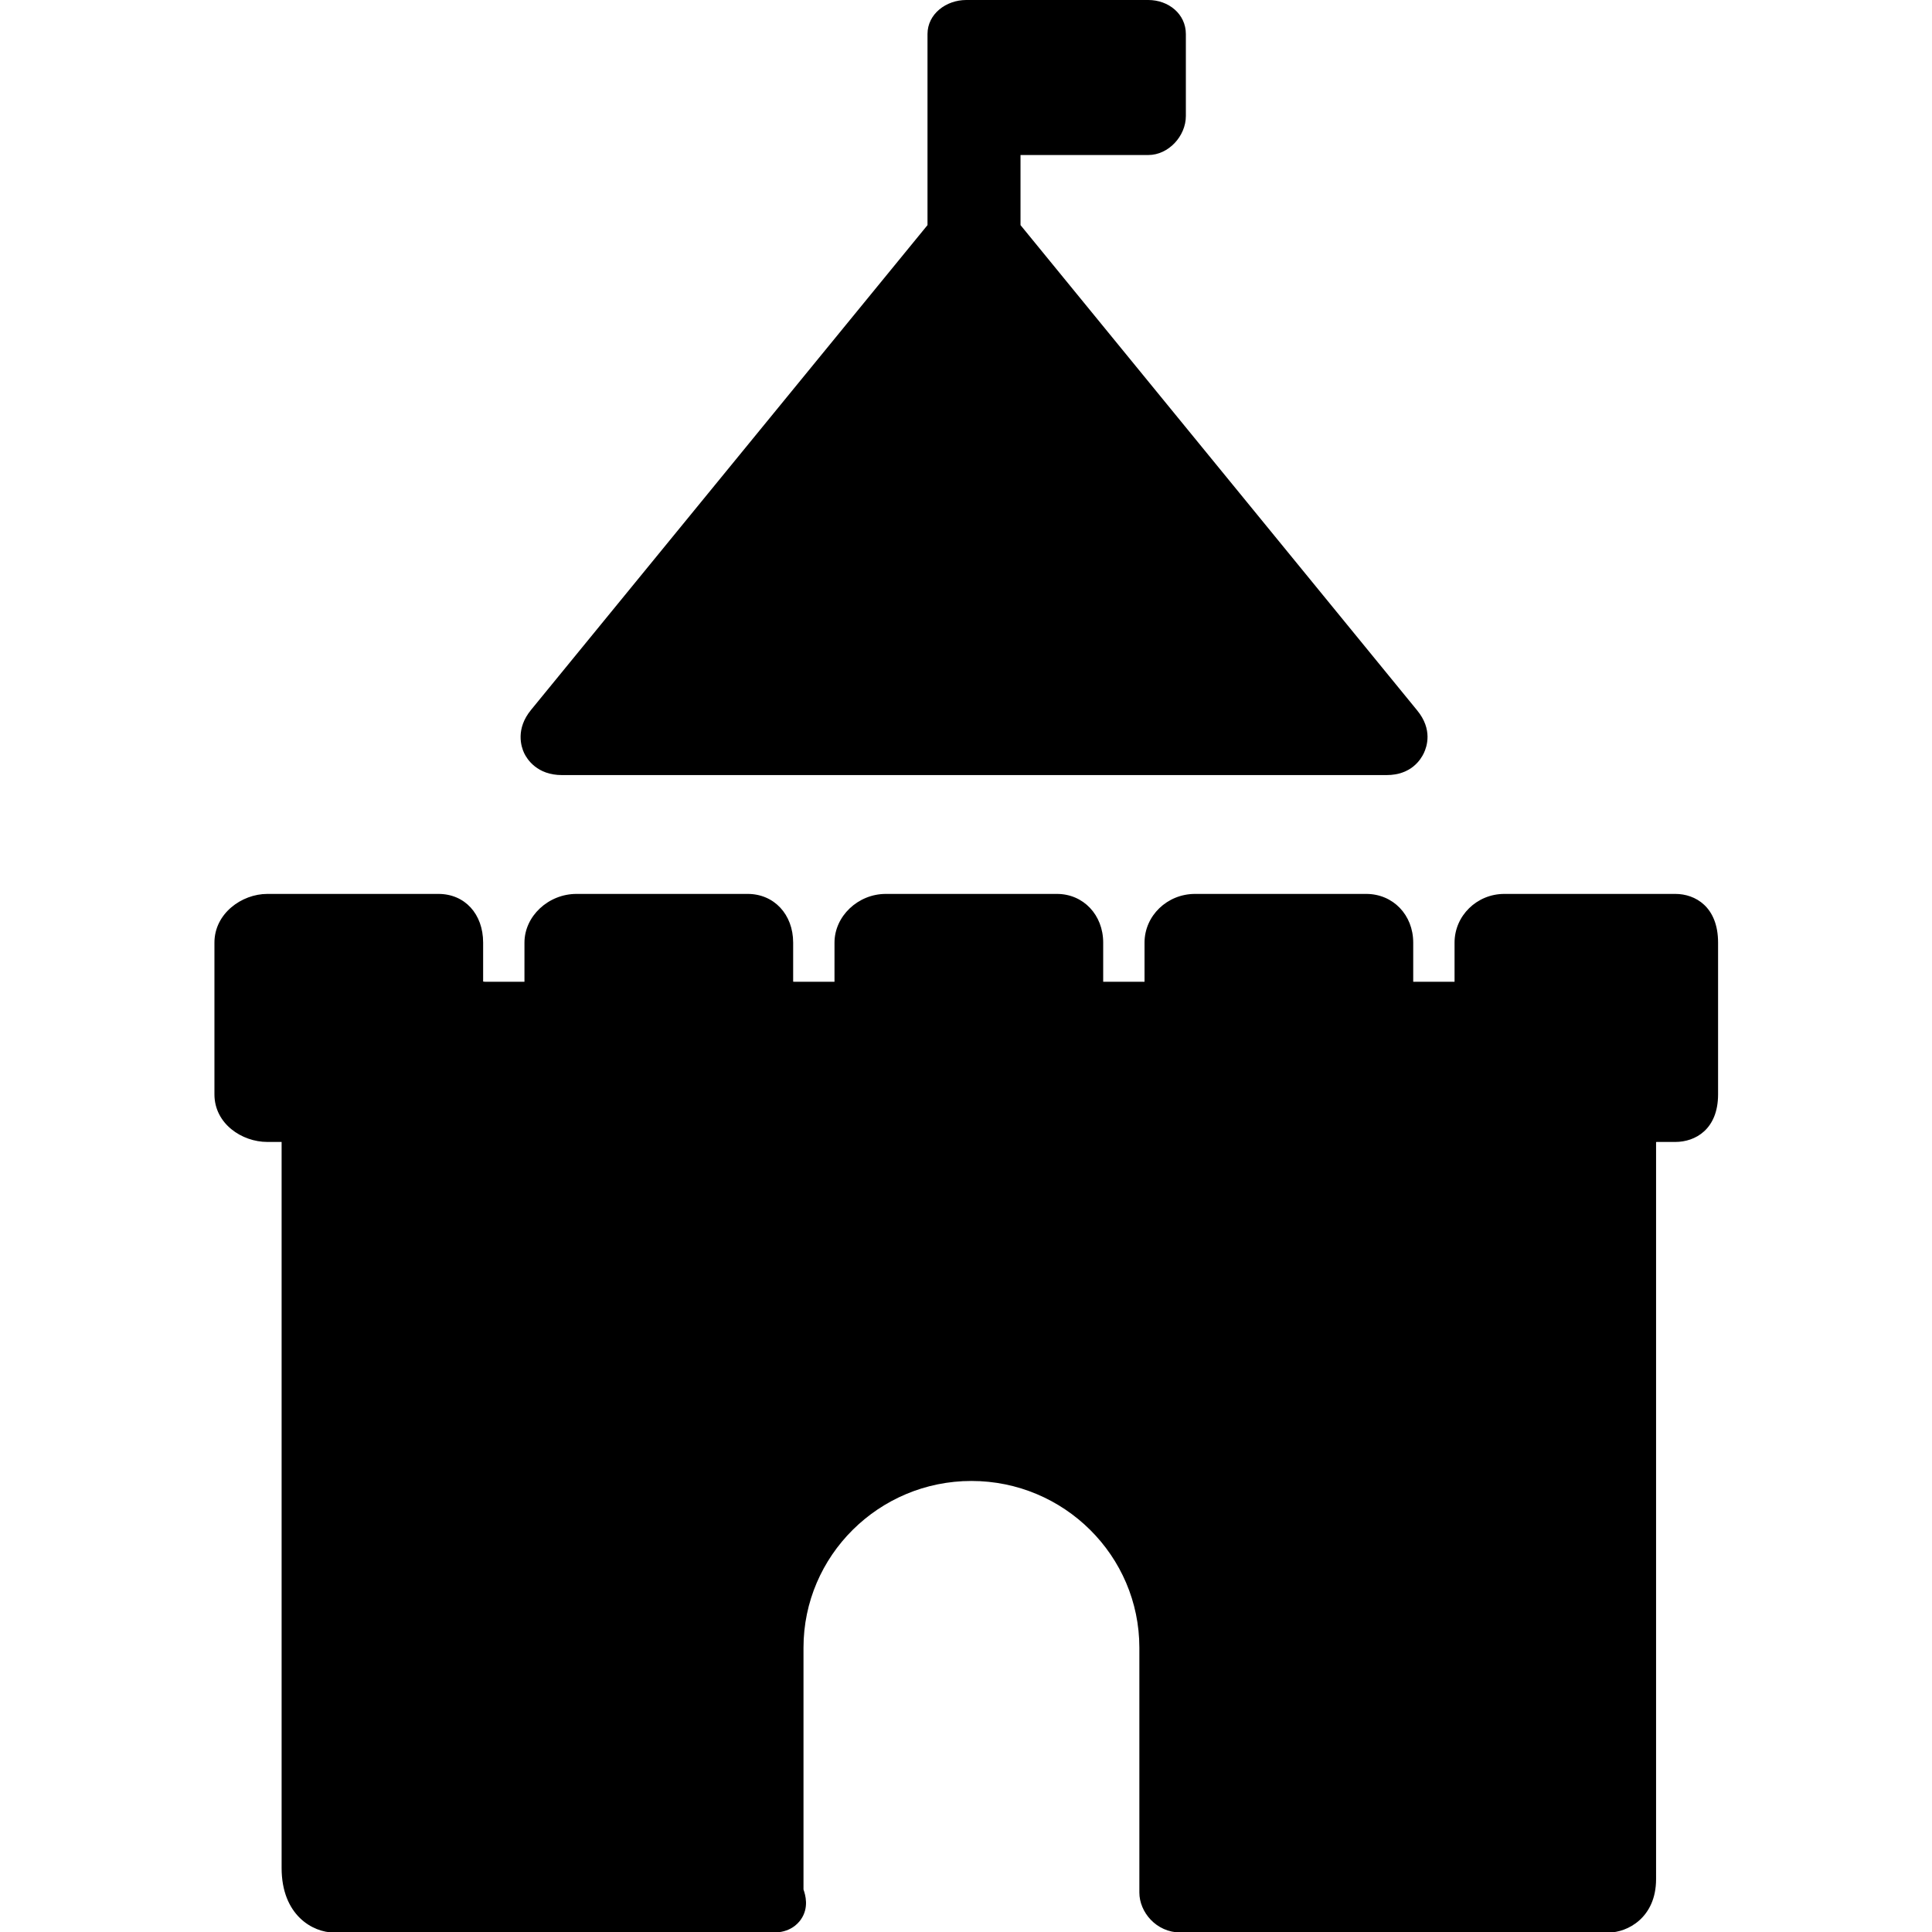 <?xml version="1.0" encoding="UTF-8" standalone="no"?>
<!-- Uploaded to: SVG Repo, www.svgrepo.com, Generator: SVG Repo Mixer Tools -->

<svg
   fill="#000000"
   height="255"
   width="255"
   version="1.1"
   id="Capa_1"
   viewBox="0 0 255 255"
   xml:space="preserve"
   sodipodi:docname="holding.svg"
   inkscape:version="1.3 (0e150ed6c4, 2023-07-21)"
   xmlns:inkscape="http://www.inkscape.org/namespaces/inkscape"
   xmlns:sodipodi="http://sodipodi.sourceforge.net/DTD/sodipodi-0.dtd"
   xmlns="http://www.w3.org/2000/svg"
   xmlns:svg="http://www.w3.org/2000/svg"><defs
   id="defs2" /><sodipodi:namedview
   id="namedview2"
   pagecolor="#ffffff"
   bordercolor="#999999"
   borderopacity="1"
   inkscape:showpageshadow="2"
   inkscape:pageopacity="0"
   inkscape:pagecheckerboard="0"
   inkscape:deskcolor="#d1d1d1"
   inkscape:zoom="1.1481048"
   inkscape:cx="209.91115"
   inkscape:cy="201.63665"
   inkscape:window-width="1920"
   inkscape:window-height="1009"
   inkscape:window-x="-8"
   inkscape:window-y="-8"
   inkscape:window-maximized="1"
   inkscape:current-layer="Capa_1" />&#10;<g
   id="g2"
   transform="scale(0.682)">&#10;	<path
   d="m 108.75,150 h 159.602 c 4.782,0 6.634,-3.046 7.208,-4.26 0.574,-1.214 1.747,-4.548 -1.286,-8.246 L 197.5,43.565 V 30 h 24.733 c 3.897,0 7.267,-3.65 7.267,-7.548 V 6.593 C 229.5,2.695 226.131,0 222.233,0 H 187 c -3.898,0 -7.5,2.695 -7.5,6.593 v 36.973 l -76.723,93.816 c -3.033,3.698 -1.917,7.144 -1.343,8.358 0.574,1.213 2.534,4.26 7.316,4.26 z"
   id="path1" />&#10;	<path
   d="m 324.246,173 h -33.123 c -5.306,0 -9.623,4.229 -9.623,9.427 V 190 h -8 v -7.573 c 0,-5.375 -3.913,-9.427 -9.103,-9.427 h -33.123 c -5.39,0 -9.774,4.229 -9.774,9.427 V 190 h -7.918 c -0.028,0 -0.056,0 -0.082,-0.002 v -7.571 c 0,-5.375 -3.849,-9.427 -8.951,-9.427 h -33.124 c -5.38,0 -9.925,4.317 -9.925,9.427 V 190 h -7.766 c -0.081,0 -0.159,-0.005 -0.234,-0.014 v -7.559 c 0,-5.462 -3.701,-9.427 -8.8,-9.427 h -33.124 c -5.462,0 -10.076,4.317 -10.076,9.427 L 101.498,190 h -7.612 c -0.134,0 -0.265,-0.014 -0.385,-0.035 v -7.538 C 93.501,176.876 89.945,173 84.853,173 H 51.727 c -4.939,0 -10.227,3.788 -10.227,9.427 v 29.36 c 0,5.69 5.309,9.213 10.227,9.213 H 54.5 v 140.503 c 0,9.168 6.055,12.497 10.125,12.497 h 85.095 c 3.048,0 4.601,-1.561 5.255,-2.491 1.649,-2.345 0.873,-4.845 0.525,-5.83 v -46.805 c 0,-17.79 14.58,-32.264 32.5,-32.264 17.921,0 32.5,14.474 32.5,32.264 v 47.396 c 0,3.733 3.22,7.729 8.013,7.729 h 82.836 c 3.538,0 9.151,-2.808 9.151,-10.342 V 221.059 c 0.021,-0.021 0.043,-0.042 0.065,-0.059 h 3.681 c 3.808,0 8.254,-2.413 8.254,-9.213 v -29.36 c 0,-6.958 -4.446,-9.427 -8.254,-9.427 z"
   id="path2" />&#10;</g>&#10;</svg>
